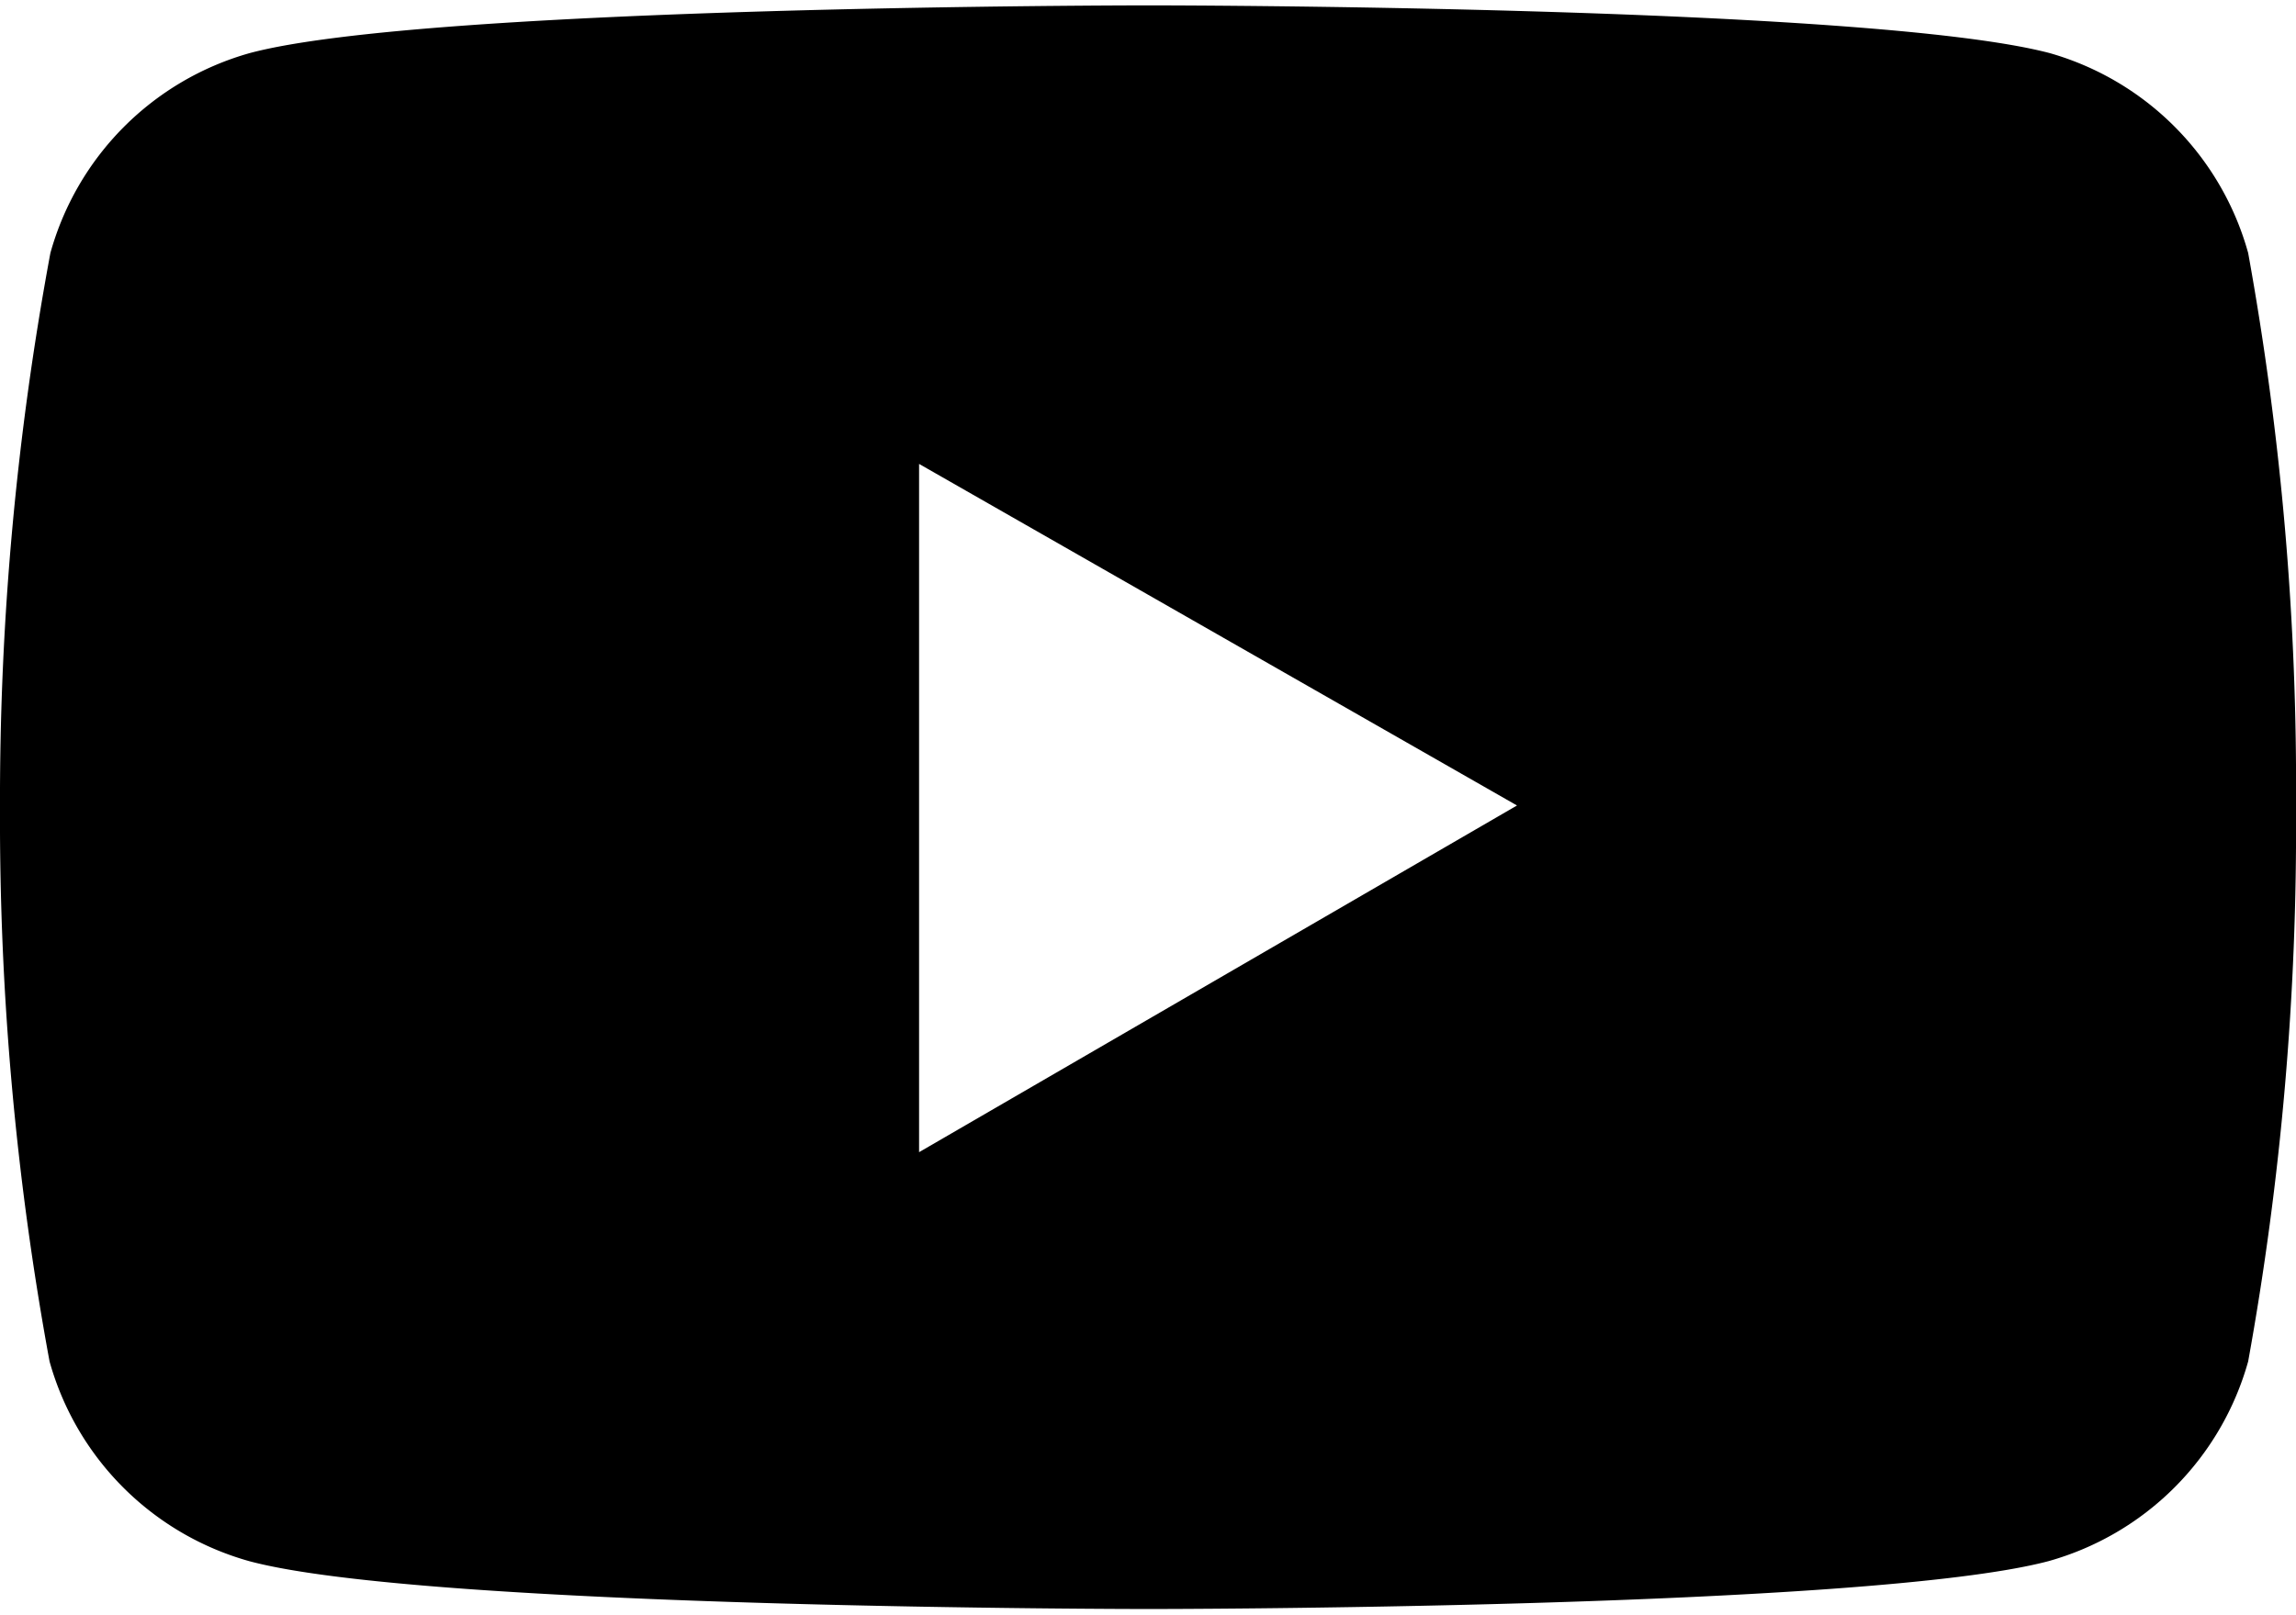 <svg xmlns="http://www.w3.org/2000/svg" width="27" height="19" viewBox="0 0 26.88 18.79">
  <path d="M26.32,2.9A3.37,3.37,0,0,0,24,.56C21.88,0,13.45,0,13.45,0S5,0,2.92.56A3.37,3.37,0,0,0,.59,2.9,35,35,0,0,0,0,9.4a35,35,0,0,0,.58,6.48,3.37,3.37,0,0,0,2.34,2.34c2.09.56,10.53.56,10.53.56s8.41,0,10.53-.56a3.37,3.37,0,0,0,2.34-2.34,35,35,0,0,0,.56-6.48A35,35,0,0,0,26.32,2.9ZM10.76,13.43V5.37l7,4Z" style="fill: currentColor;"/>
</svg>
